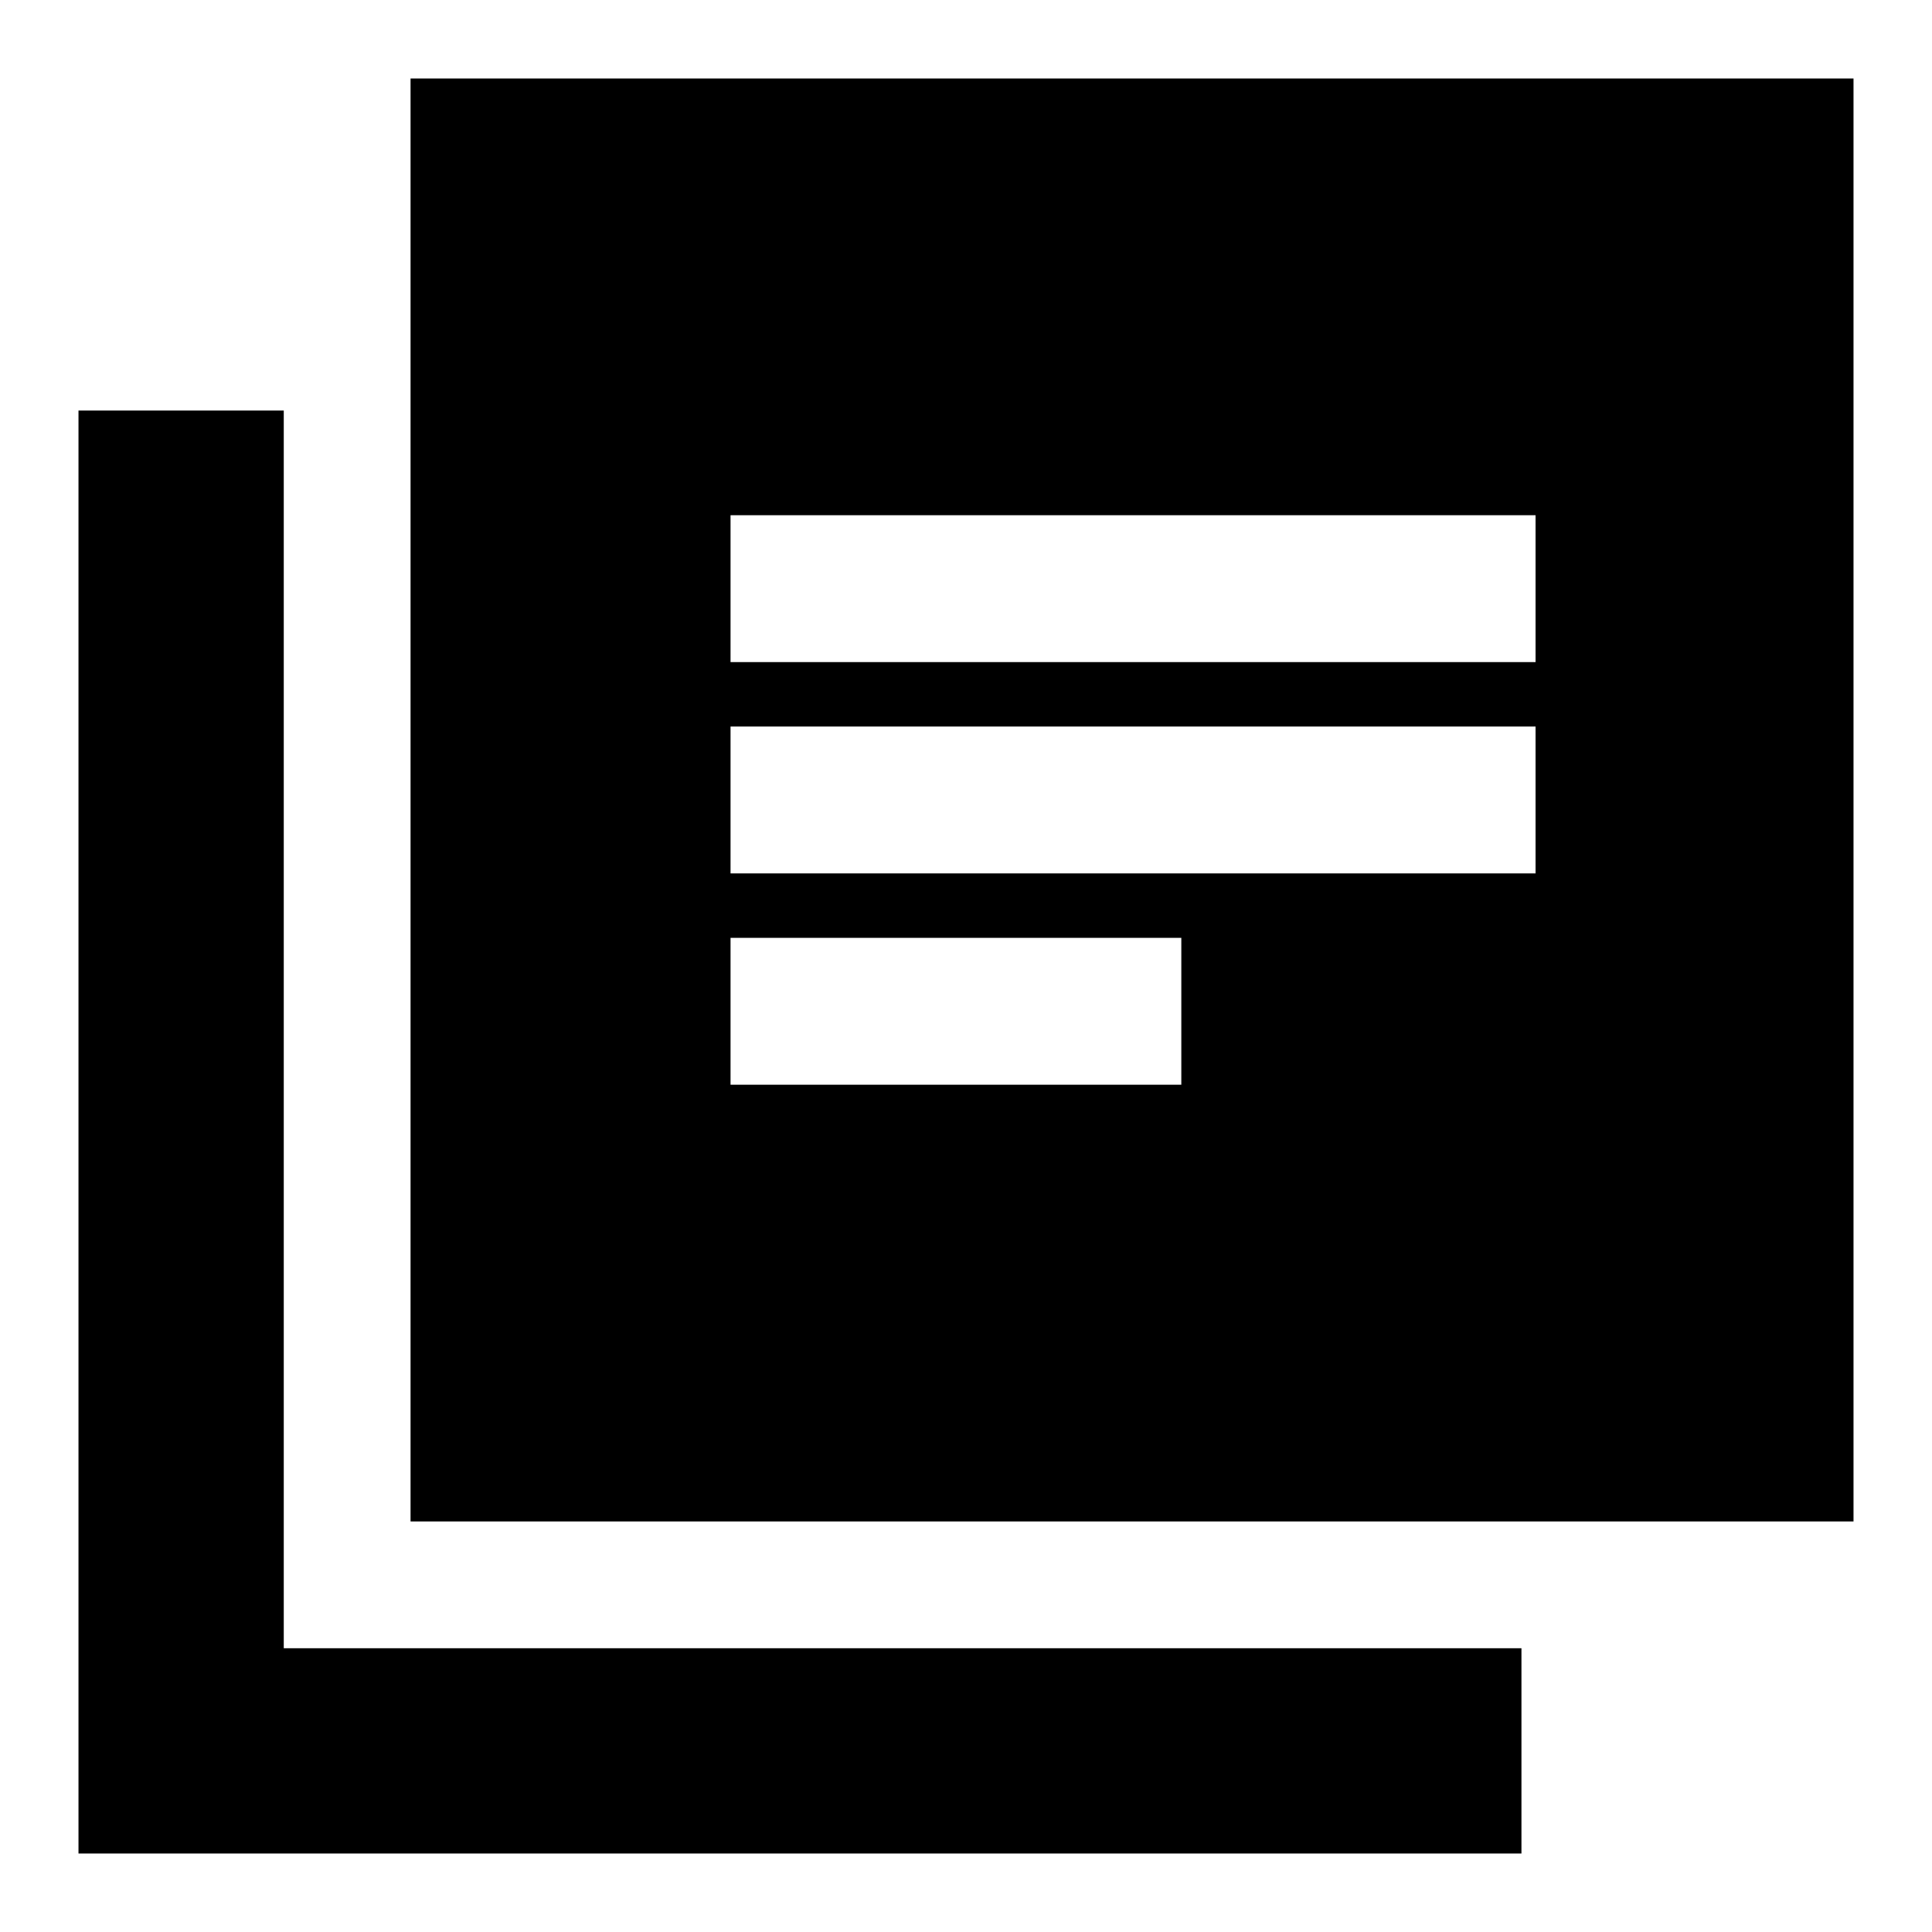 <svg xmlns="http://www.w3.org/2000/svg" height="40" width="40"><path d="M15.125 18.083h16.667v-3.041H15.125Zm0 4.375h9.333v-3.041h-9.333Zm0-8.75h16.667v-3.041H15.125ZM8.5 31.5V1.625h29.875V31.5Zm-6.875 6.875V8.5h4.25v25.625H31.5v4.25Z"/></svg>